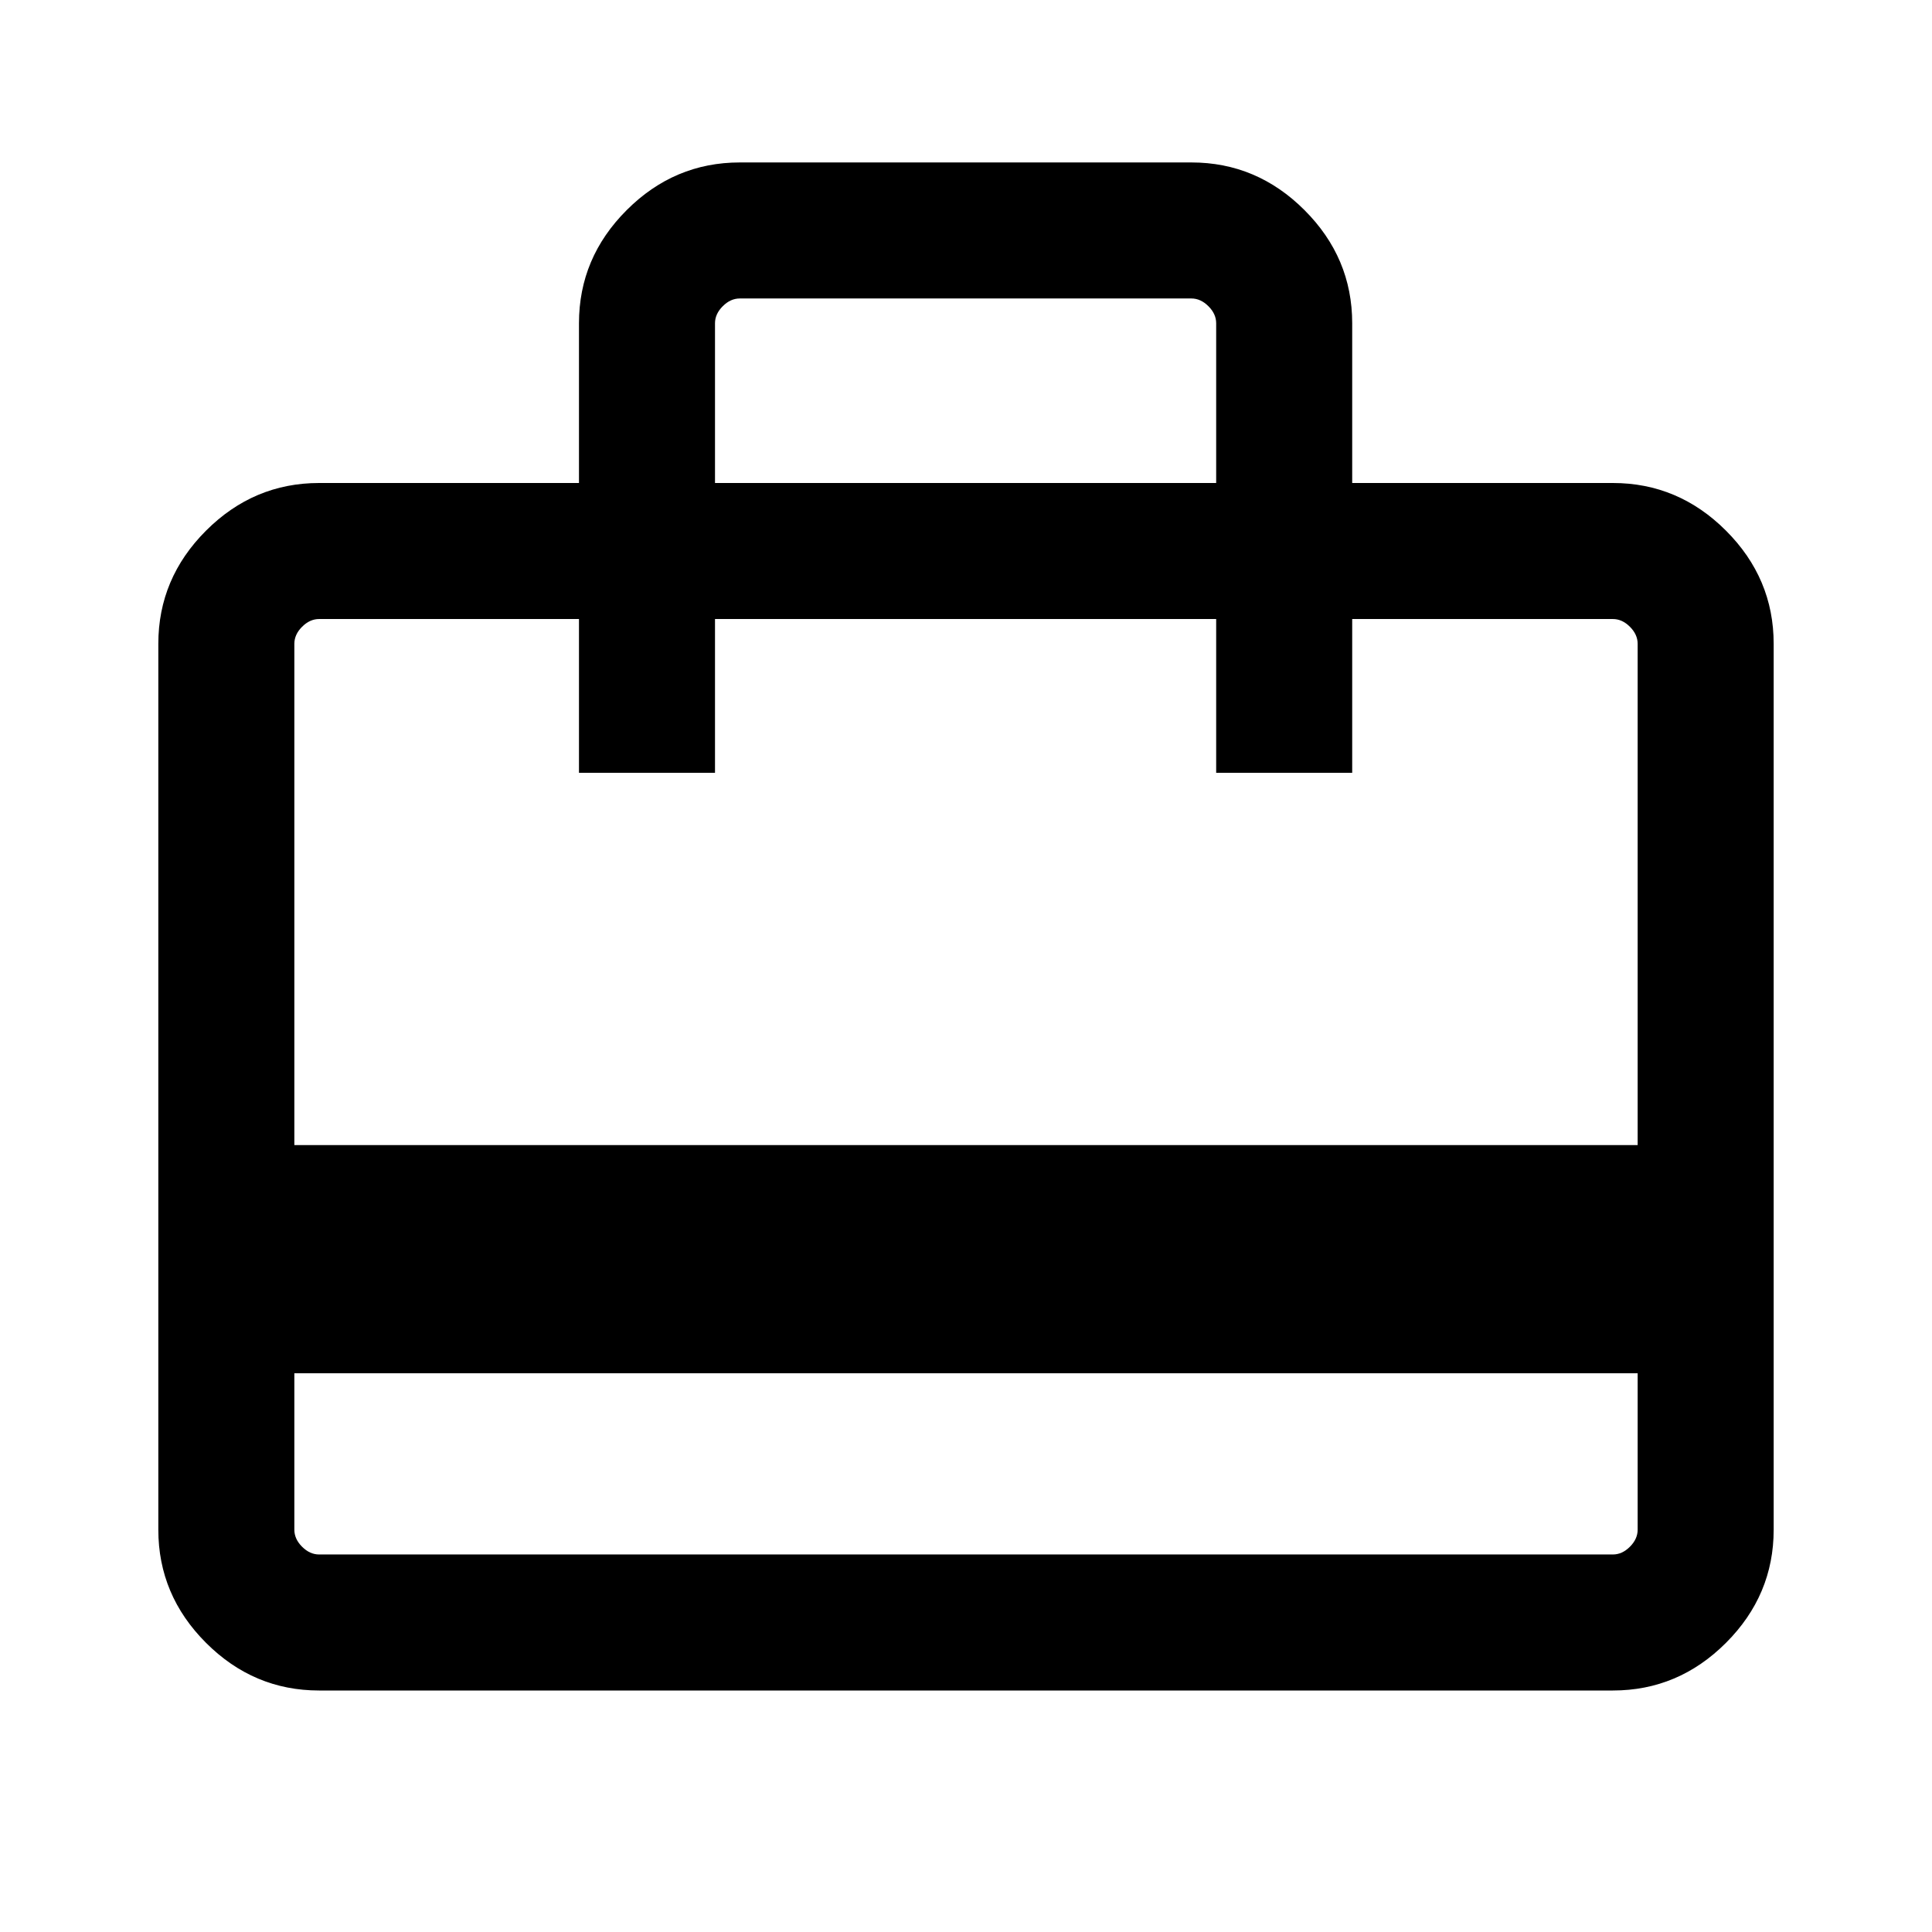 <svg xmlns="http://www.w3.org/2000/svg" height="40" viewBox="0 -960 960 960" width="40"><path d="M146.26-277.64v77.74q0 4.62 3.84 8.46 3.85 3.85 8.47 3.85h642.86q4.62 0 8.47-3.85 3.84-3.84 3.84-8.46v-77.74H146.26ZM287.69-720v-79.38q0-32.52 23.7-56.21 23.69-23.69 56.2-23.69H592q32.51 0 56.2 23.69 23.7 23.69 23.7 56.21V-720h129.53q32.52 0 56.21 23.69 23.69 23.7 23.69 56.21v440.2q0 32.51-23.69 56.21Q833.95-120 801.43-120H158.57q-32.52 0-56.21-23.69-23.69-23.7-23.69-56.21v-440.2q0-32.51 23.69-56.21Q126.05-720 158.57-720h129.12ZM146.26-391.02h667.48V-640.1q0-4.62-3.84-8.46-3.85-3.85-8.47-3.85H671.9V-576h-67.59v-76.41H355.28V-576h-67.59v-76.41H158.57q-4.62 0-8.47 3.85-3.84 3.84-3.84 8.46v249.08ZM355.28-720h249.03v-79.38q0-4.62-3.85-8.46-3.85-3.85-8.46-3.85H367.59q-4.62 0-8.46 3.85-3.85 3.84-3.85 8.46V-720ZM146.26-199.9v-452.51V-576v-76.41V-576v-76.41h12.31q-4.62 0-8.47 3.85-3.84 3.84-3.84 8.46v440.2q0 4.62 3.84 8.46 3.85 3.85 8.47 3.85h-12.31v-12.31Z"/></svg>